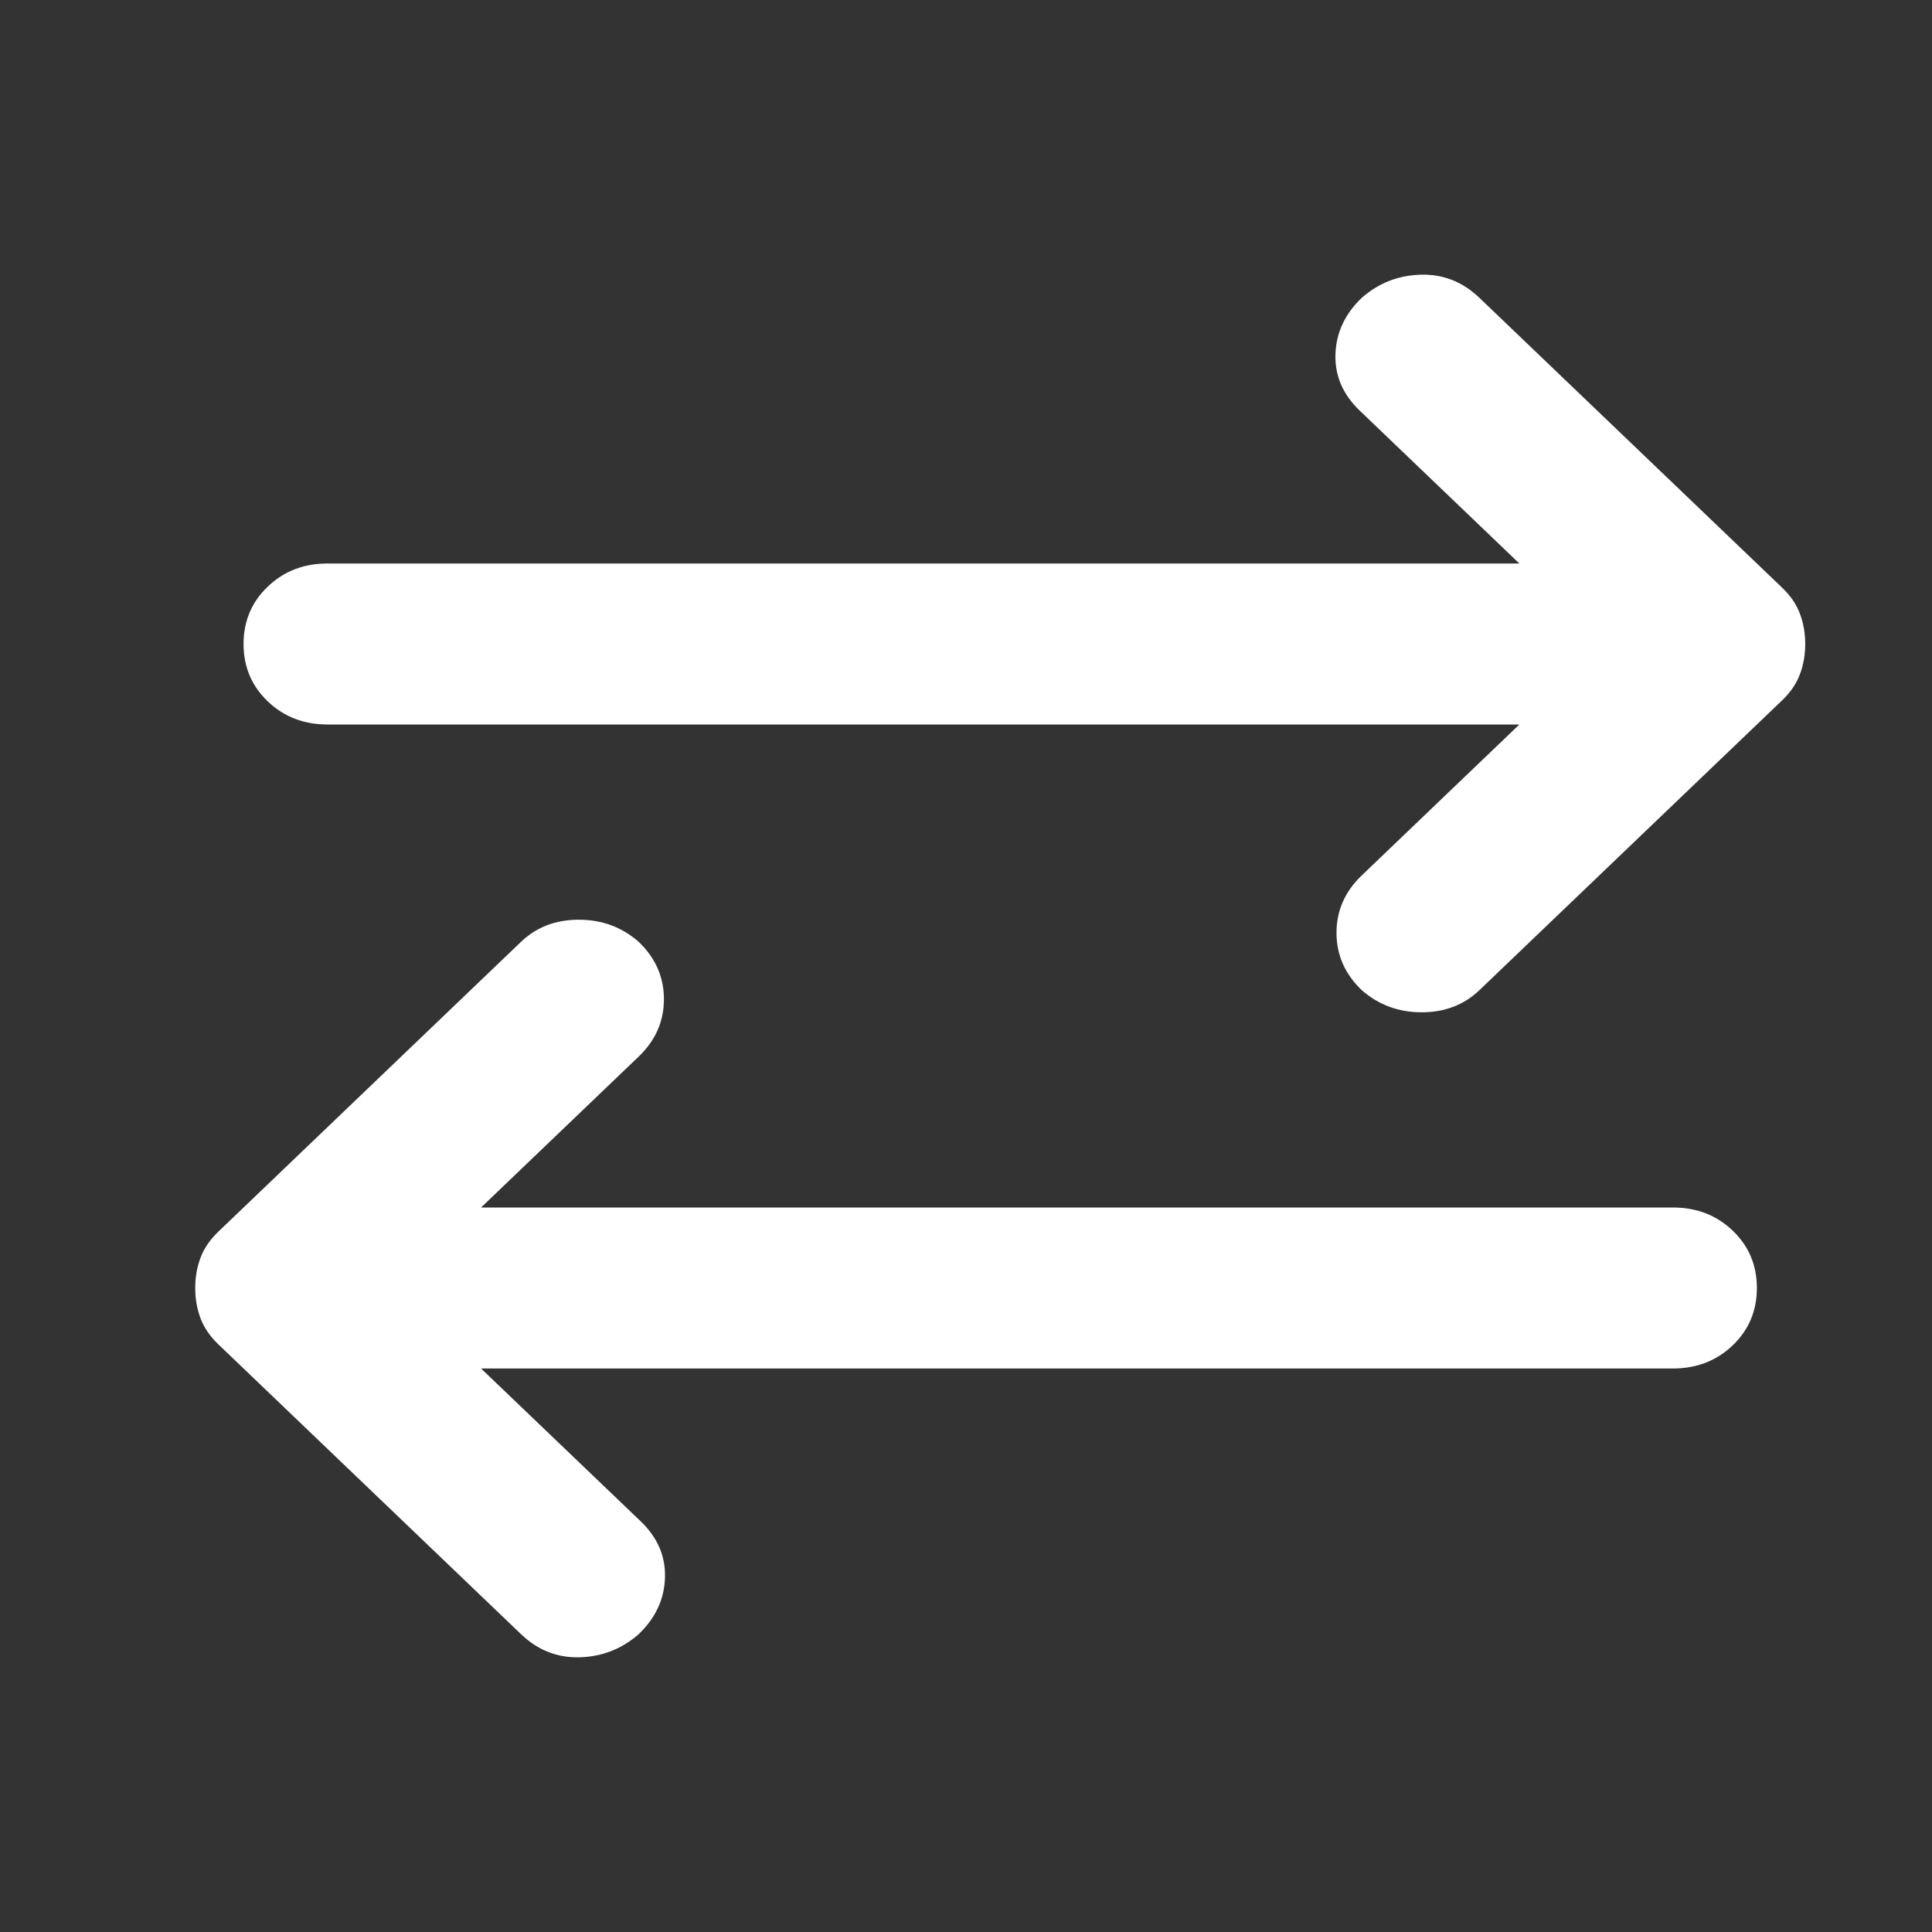 <svg width="48" height="48" viewBox="0 0 48 48" fill="none" xmlns="http://www.w3.org/2000/svg">
    <rect x="0" y="0" width="48" height="48" fill="#333333" stroke="none"/>
    <g id="shuffle-icon">
        <path id="Vector"
            d="M11.952 34L15.921 37.8C16.338 38.2 16.538 38.666 16.521 39.2C16.504 39.733 16.286 40.2 15.868 40.6C15.451 40.966 14.963 41.158 14.406 41.175C13.849 41.191 13.362 41 12.944 40.6L5.425 33.4C5.216 33.2 5.068 32.983 4.981 32.75C4.894 32.516 4.85 32.266 4.85 32C4.85 31.733 4.894 31.483 4.981 31.25C5.068 31.016 5.216 30.8 5.425 30.6L12.944 23.4C13.327 23.033 13.806 22.85 14.38 22.85C14.954 22.85 15.451 23.033 15.868 23.4C16.286 23.8 16.495 24.275 16.495 24.825C16.495 25.375 16.286 25.85 15.868 26.25L11.952 30H41.56C42.152 30 42.648 30.191 43.048 30.575C43.449 30.958 43.649 31.433 43.649 32C43.649 32.566 43.449 33.041 43.048 33.425C42.648 33.808 42.152 34 41.56 34H11.952ZM37.748 18H8.14C7.548 18 7.052 17.808 6.652 17.425C6.251 17.041 6.051 16.566 6.051 16C6.051 15.433 6.251 14.958 6.652 14.575C7.052 14.191 7.548 14 8.14 14H37.748L33.78 10.2C33.362 9.8 33.162 9.333 33.179 8.8C33.197 8.266 33.414 7.8 33.832 7.4C34.25 7.033 34.737 6.841 35.294 6.825C35.851 6.808 36.338 7 36.756 7.4L44.276 14.6C44.485 14.8 44.633 15.016 44.719 15.25C44.807 15.483 44.85 15.733 44.85 16C44.85 16.266 44.807 16.516 44.719 16.75C44.633 16.983 44.485 17.2 44.276 17.4L36.756 24.6C36.373 24.966 35.895 25.15 35.32 25.15C34.746 25.15 34.25 24.966 33.832 24.6C33.414 24.2 33.205 23.725 33.205 23.175C33.205 22.625 33.414 22.15 33.832 21.75L37.748 18Z"
            fill="#FFFFFF" />
    </g>
</svg>